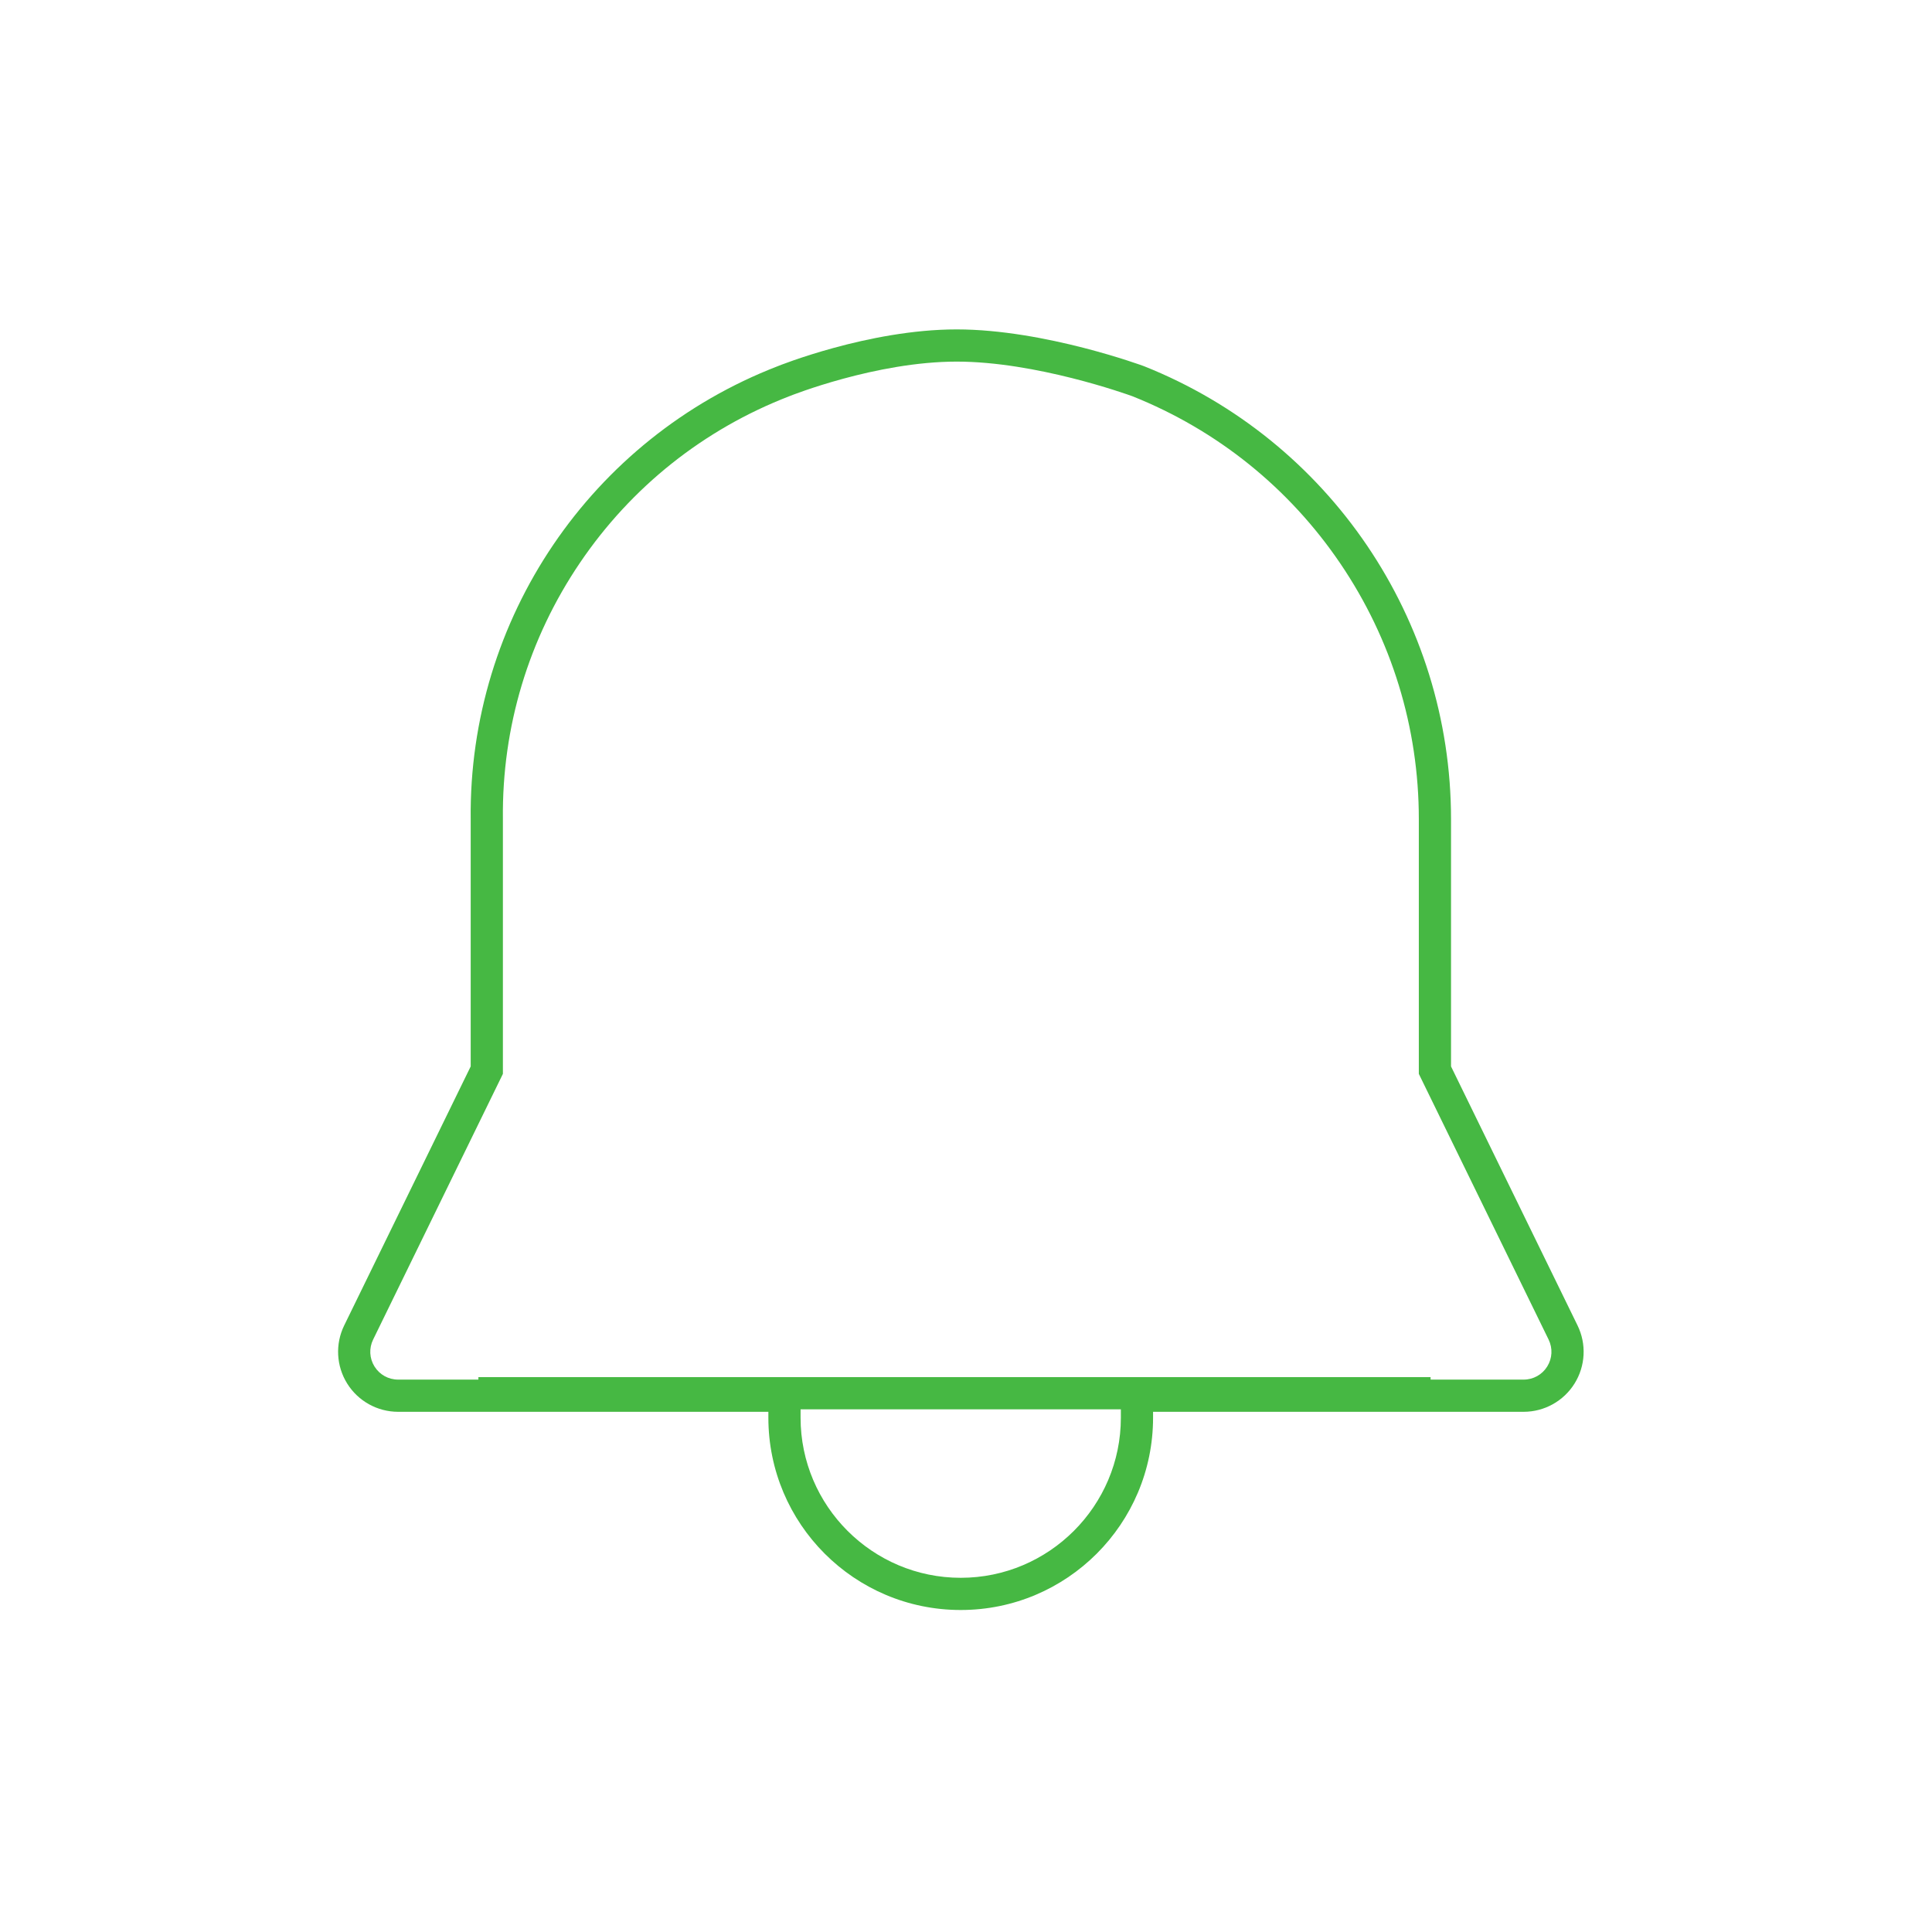<svg xmlns="http://www.w3.org/2000/svg" width="120" height="120" viewBox="0 0 120 120"><g transform="translate(21 20.46)" fill="none" stroke-miterlimit="10"><path d="M69.126,45.777V30.41A30.287,30.287,0,0,0,50.06,2.286,39.529,39.529,0,0,0,38.419,0,34.248,34.248,0,0,0,27.3,2.286,29.821,29.821,0,0,0,8.236,30.429V45.777L.38,61.862A3.728,3.728,0,0,0,3.726,67.23h23v.363a11.947,11.947,0,0,0,23.894,0V67.23H73.637a3.728,3.728,0,0,0,3.346-5.368Z" stroke="none"/><path d="M 38.672 77.54 C 44.157 77.54 48.619 73.078 48.619 67.593 L 48.619 65.23 L 73.636 65.23 C 74.236 65.229 74.784 64.925 75.101 64.416 C 75.418 63.907 75.45 63.281 75.185 62.74 L 67.126 46.24 L 67.126 30.411 C 67.125 24.732 65.44 19.245 62.253 14.545 C 59.072 9.851 54.608 6.259 49.344 4.154 C 48.968 4.017 43.336 2 38.419 2 C 33.409 2 28.106 4.118 28.055 4.139 L 28.024 4.151 C 22.712 6.204 18.216 9.782 15.022 14.496 C 11.828 19.211 10.173 24.713 10.236 30.407 L 10.236 30.429 L 10.236 46.24 L 2.176 62.742 C 1.912 63.281 1.944 63.907 2.261 64.416 C 2.579 64.925 3.127 65.229 3.726 65.23 L 28.725 65.23 L 28.725 67.593 C 28.725 73.078 33.187 77.54 38.672 77.54 M 38.672 79.54 C 32.074 79.54 26.725 74.191 26.725 67.593 L 26.725 67.23 L 3.726 67.23 C 2.44 67.229 1.244 66.565 0.564 65.474 C -0.116 64.382 -0.186 63.017 0.38 61.862 L 8.236 45.777 L 8.236 30.429 C 8.099 17.989 15.699 6.771 27.303 2.286 C 27.303 2.286 32.936 7.709679266554303e-06 38.419 7.709679266554303e-06 C 43.901 7.709679266554303e-06 50.06 2.286 50.06 2.286 C 61.571 6.877 69.124 18.018 69.126 30.41 L 69.126 45.777 L 76.982 61.862 C 77.548 63.017 77.479 64.382 76.798 65.474 C 76.118 66.565 74.923 67.229 73.637 67.23 L 50.619 67.23 L 50.619 67.593 C 50.619 74.191 45.27 79.54 38.672 79.54 Z" stroke="none" fill="#46b843"/></g><path d="M.571.25H57.714" transform="translate(30.143 86.286)" fill="none" stroke="#46b843" stroke-linecap="square" stroke-miterlimit="10" stroke-width="2"/></svg>
